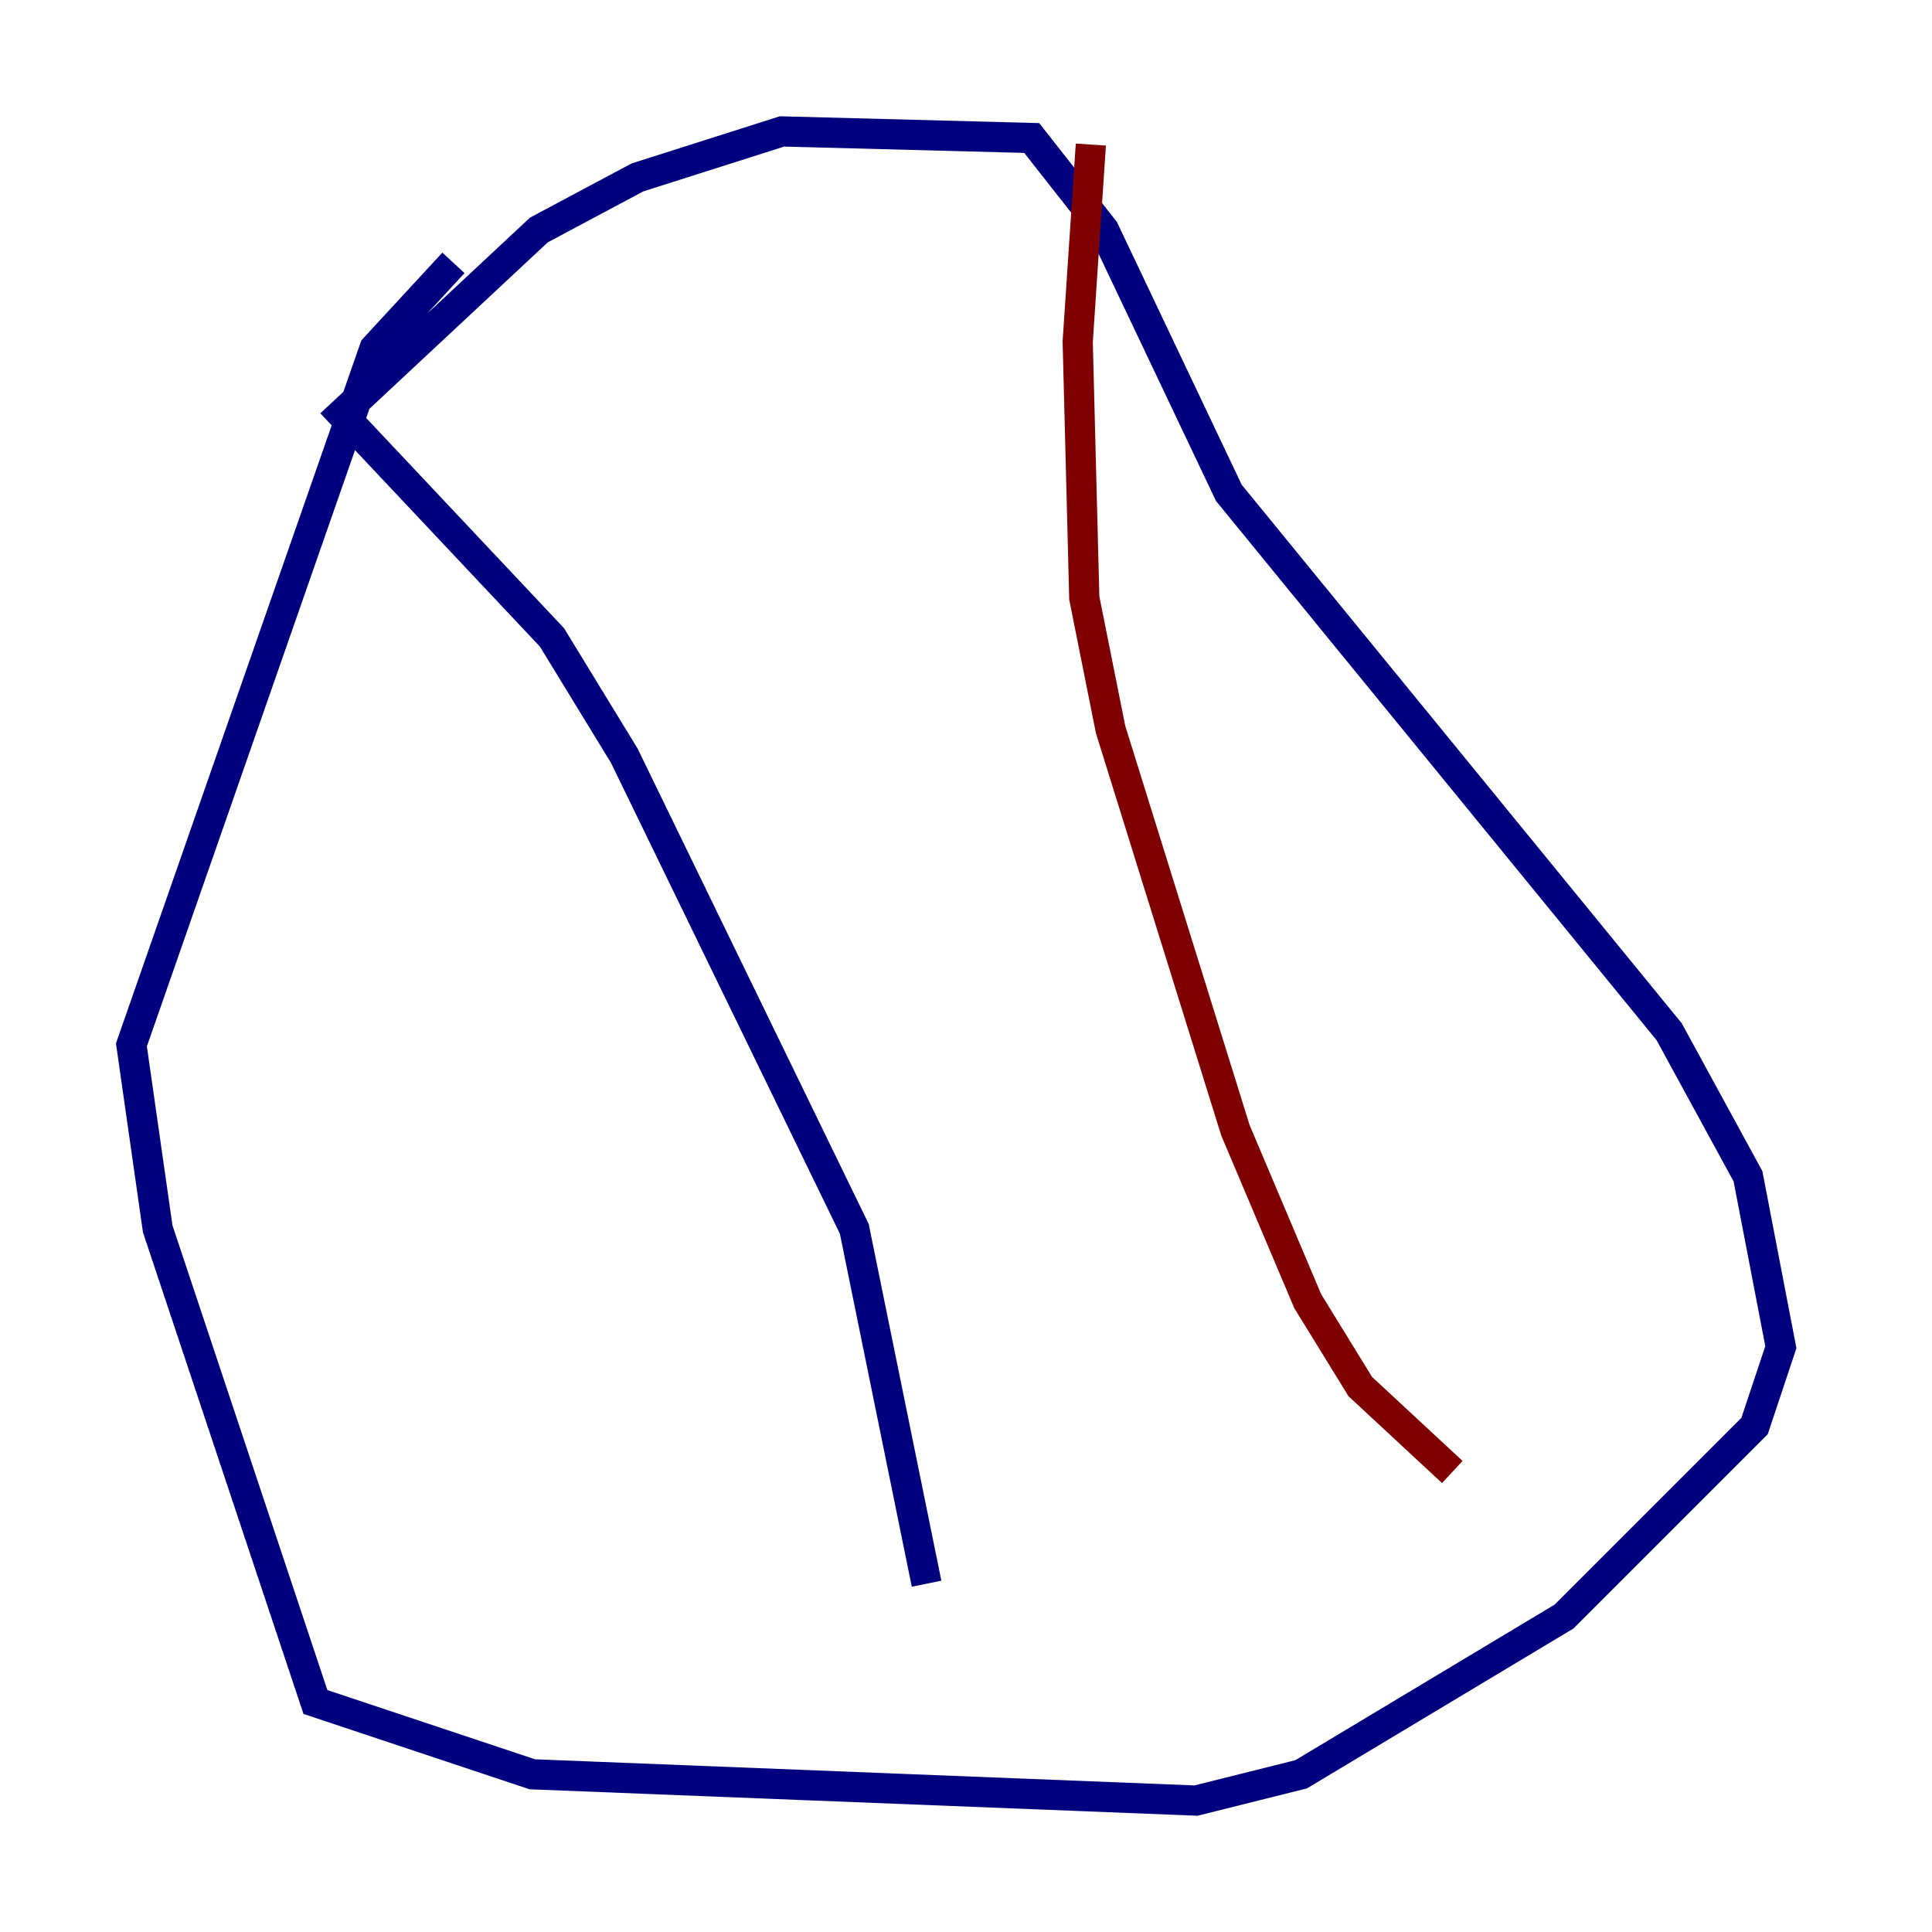 <?xml version="1.0" encoding="utf-8" ?>
<svg baseProfile="tiny" height="128" version="1.2" viewBox="0,0,128,128" width="128" xmlns="http://www.w3.org/2000/svg" xmlns:ev="http://www.w3.org/2001/xml-events" xmlns:xlink="http://www.w3.org/1999/xlink"><defs /><polyline fill="none" points="30.041,17.415 24.816,23.075 8.707,69.225 10.449,81.415 20.898,112.762 35.265,117.551 79.238,119.293 86.204,117.551 103.619,107.102 116.245,94.476 117.986,89.252 115.809,77.932 110.585,68.354 81.415,32.653 73.143,15.238 68.354,9.143 51.809,8.707 42.231,11.755 35.701,15.238 22.64,27.429 36.571,42.231 41.361,50.068 56.599,81.415 61.388,104.925" stroke="#00007f" stroke-width="2" /><polyline fill="none" points="72.272,9.578 71.401,22.64 71.837,39.619 73.578,48.327 81.85,74.884 86.639,86.204 90.122,91.864 96.218,97.524" stroke="#7f0000" stroke-width="2" /></svg>